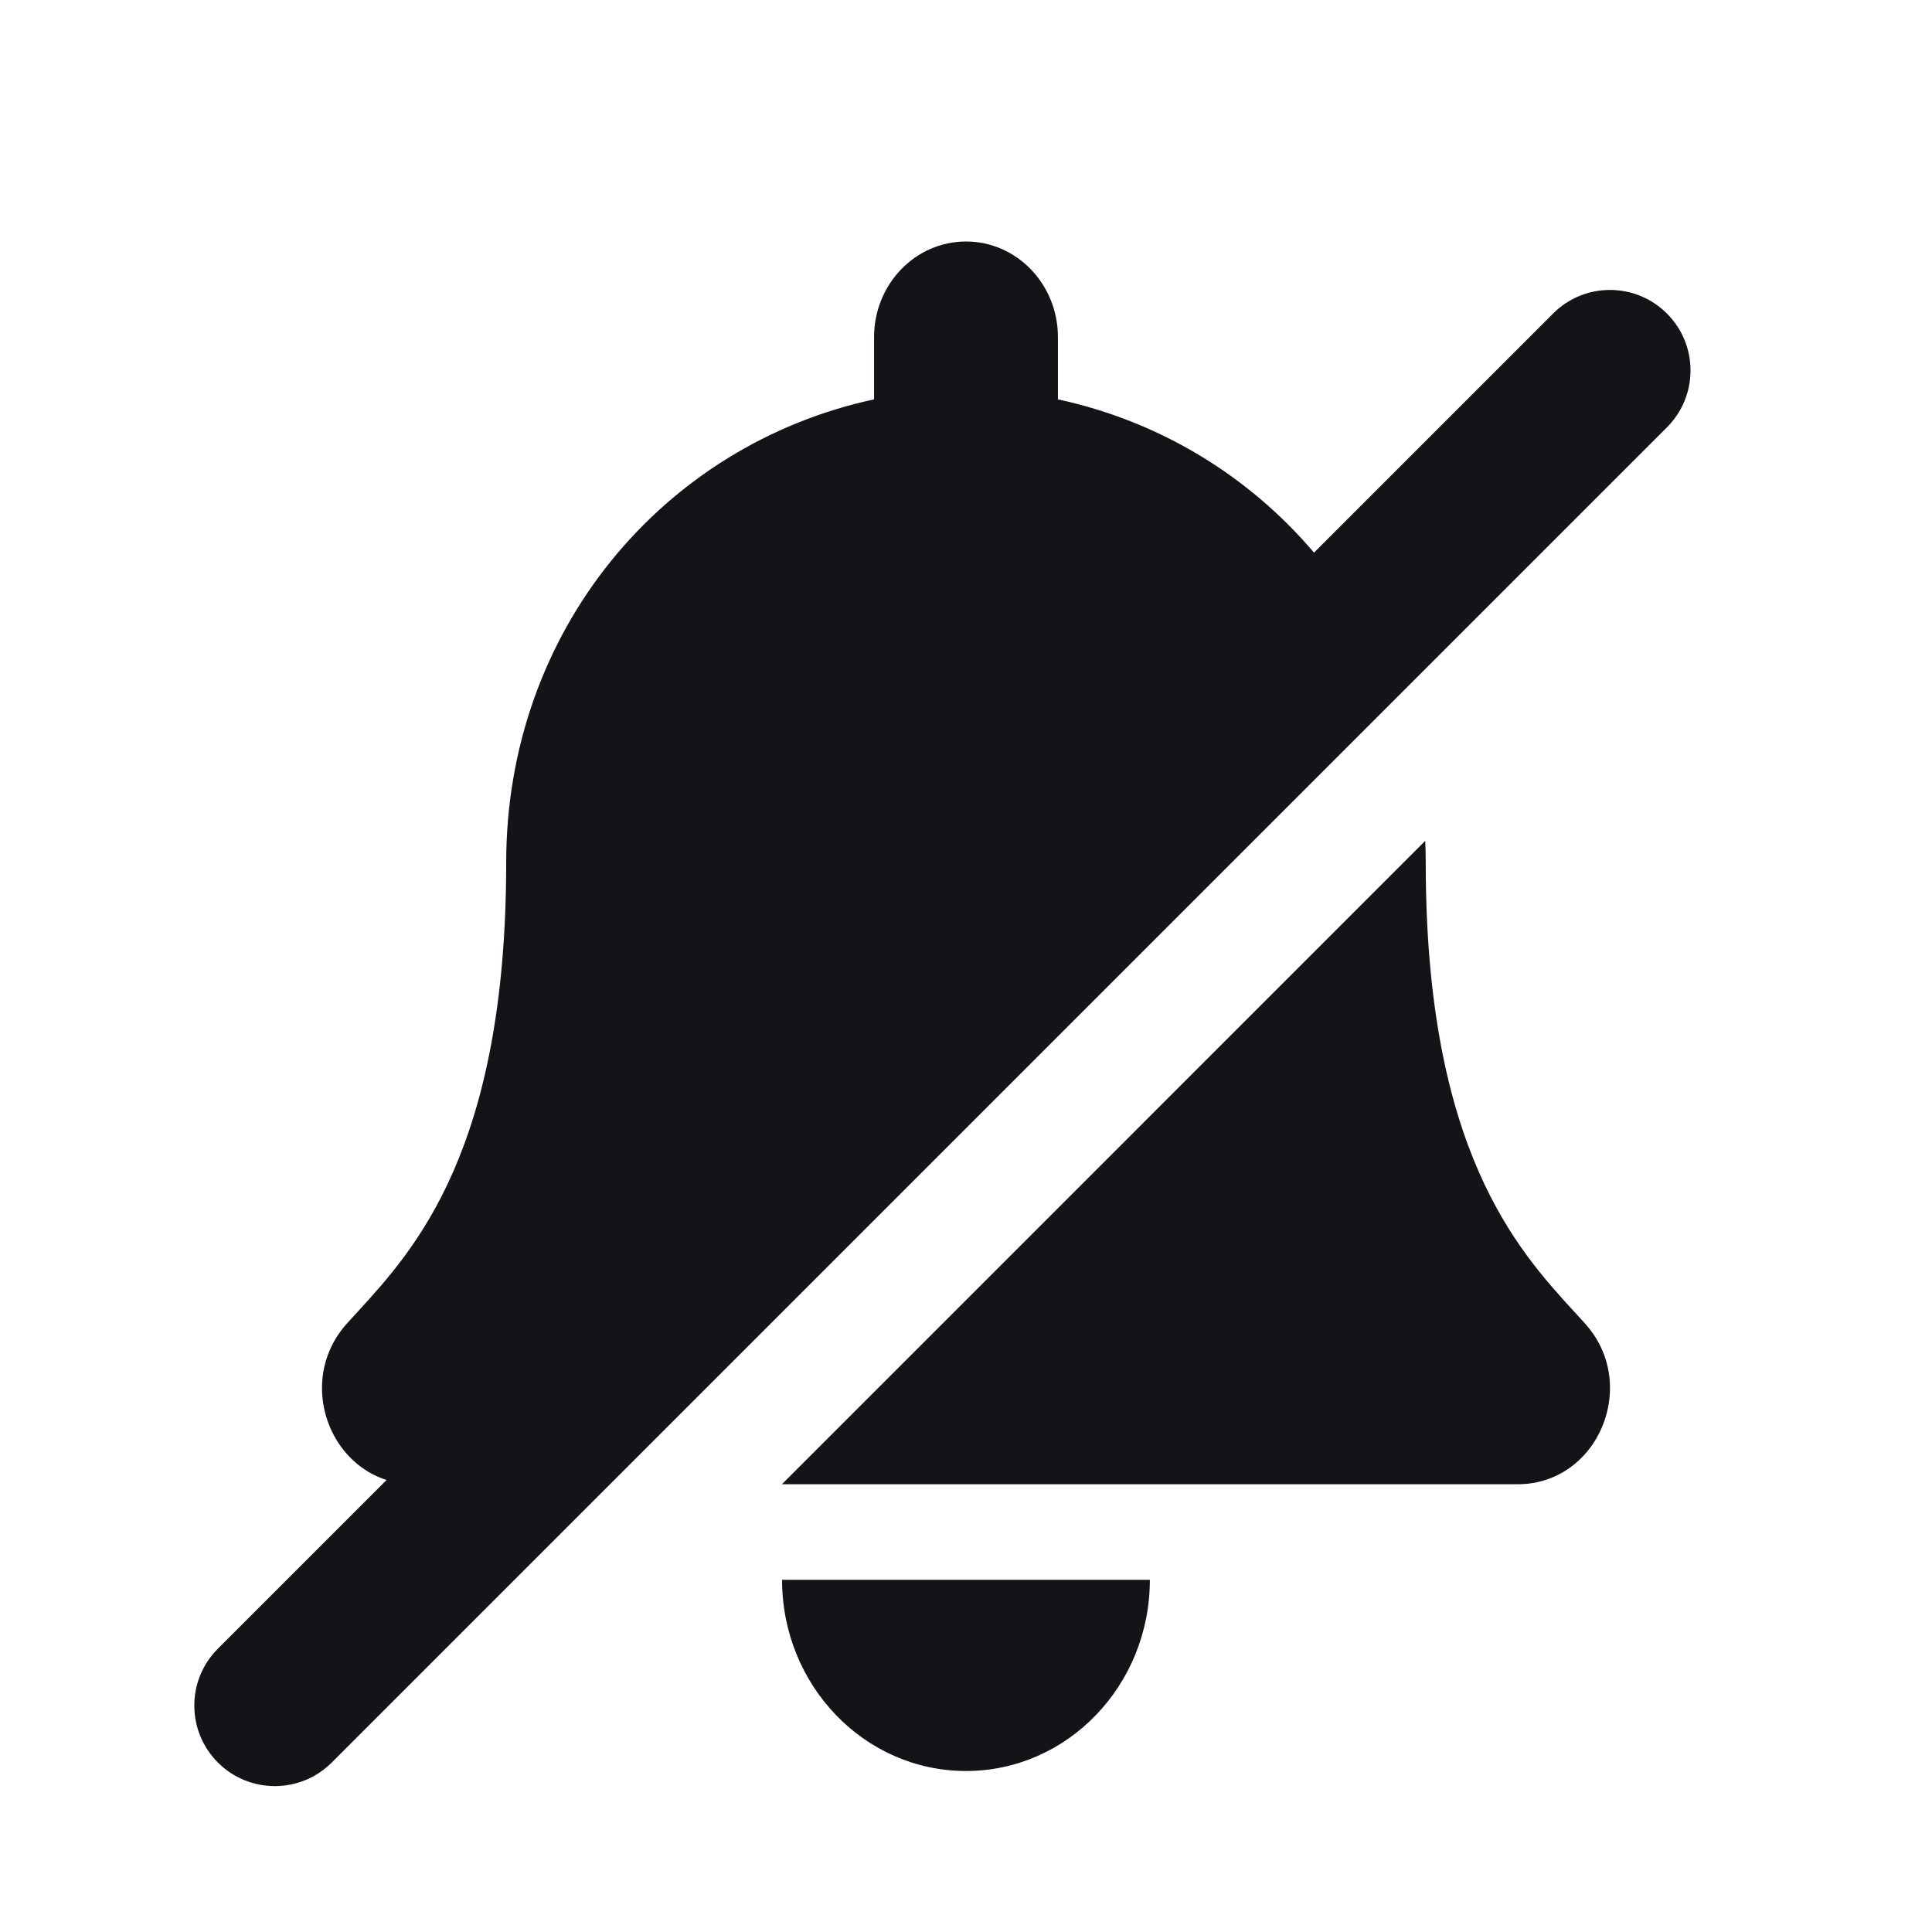 <svg width="24" height="24" viewBox="0 0 24 24" fill="none" xmlns="http://www.w3.org/2000/svg">
<rect width="24" height="24" fill="white"/>
<path fill-rule="evenodd" clip-rule="evenodd" d="M12 22C13.261 22 14.284 20.937 14.284 19.625H9.715C9.715 20.937 10.738 22 12 22ZM19.558 16.296L19.557 16.296C18.847 15.52 17.711 14.279 17.711 10.719C17.711 10.627 17.709 10.536 17.705 10.445L9.713 18.438H18.853C19.536 18.438 19.996 17.859 20 17.25C20.002 16.97 19.907 16.683 19.692 16.444C19.65 16.397 19.605 16.347 19.558 16.296ZM16.323 6.865L19.293 3.895C19.683 3.504 20.316 3.504 20.707 3.895C21.098 4.285 21.098 4.918 20.707 5.309L4.121 21.895C3.731 22.285 3.097 22.285 2.707 21.895C2.316 21.504 2.316 20.871 2.707 20.48L4.802 18.385C4.313 18.229 4.003 17.75 4 17.25C3.998 16.97 4.093 16.684 4.307 16.444C4.35 16.396 4.395 16.347 4.442 16.296L4.442 16.296C5.153 15.52 6.288 14.279 6.288 10.719C6.288 7.835 8.234 5.527 10.858 4.961V4.188C10.858 3.532 11.369 3 12 3C12.631 3 13.142 3.532 13.142 4.188V4.961C14.407 5.234 15.515 5.912 16.323 6.865Z" fill="#161318"/>
</svg>
